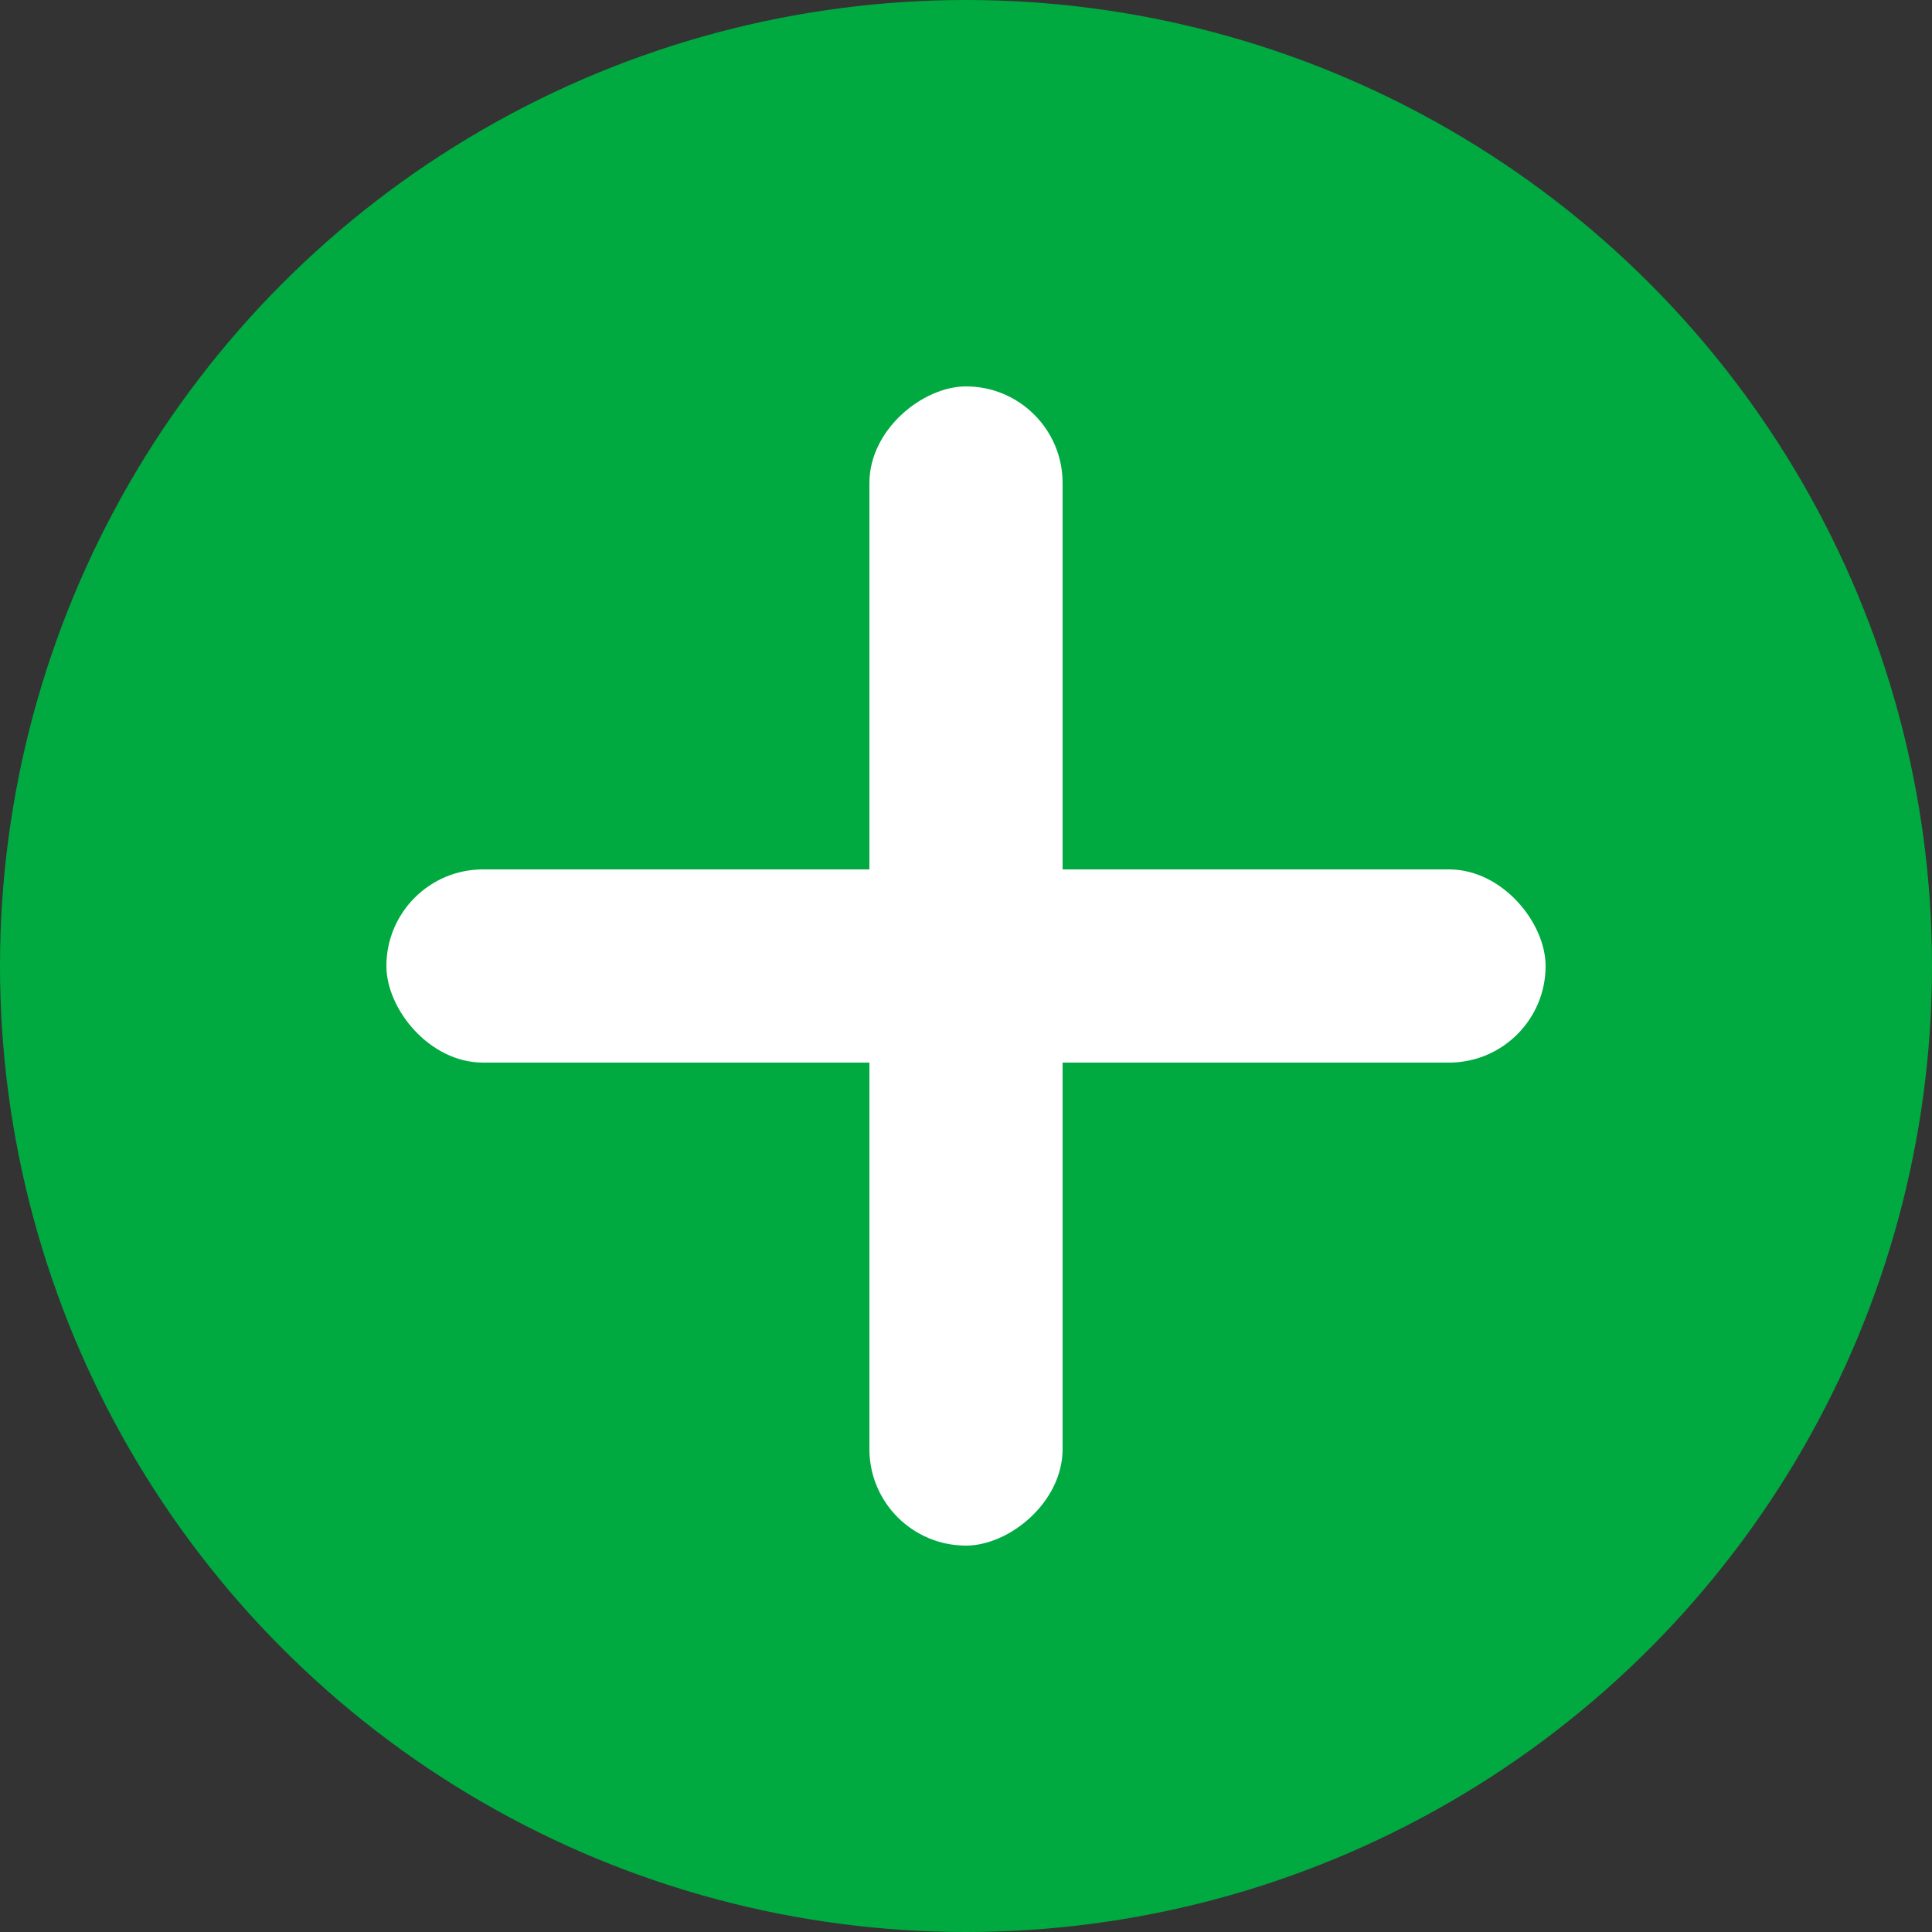 <svg width="20" height="20" viewBox="0 0 20 20" fill="none" xmlns="http://www.w3.org/2000/svg">
<rect x="0" y="0" width="20" height="20" fill="#333333" stroke="none"/>
<circle cx="10" cy="10" r="10" fill="#00AA40"/>
<rect x="4" y="9" width="12" height="2" rx="1" fill="white"/>
<rect x="11" y="4" width="12" height="2" rx="1" transform="rotate(90 11 4)" fill="white"/>
</svg>
